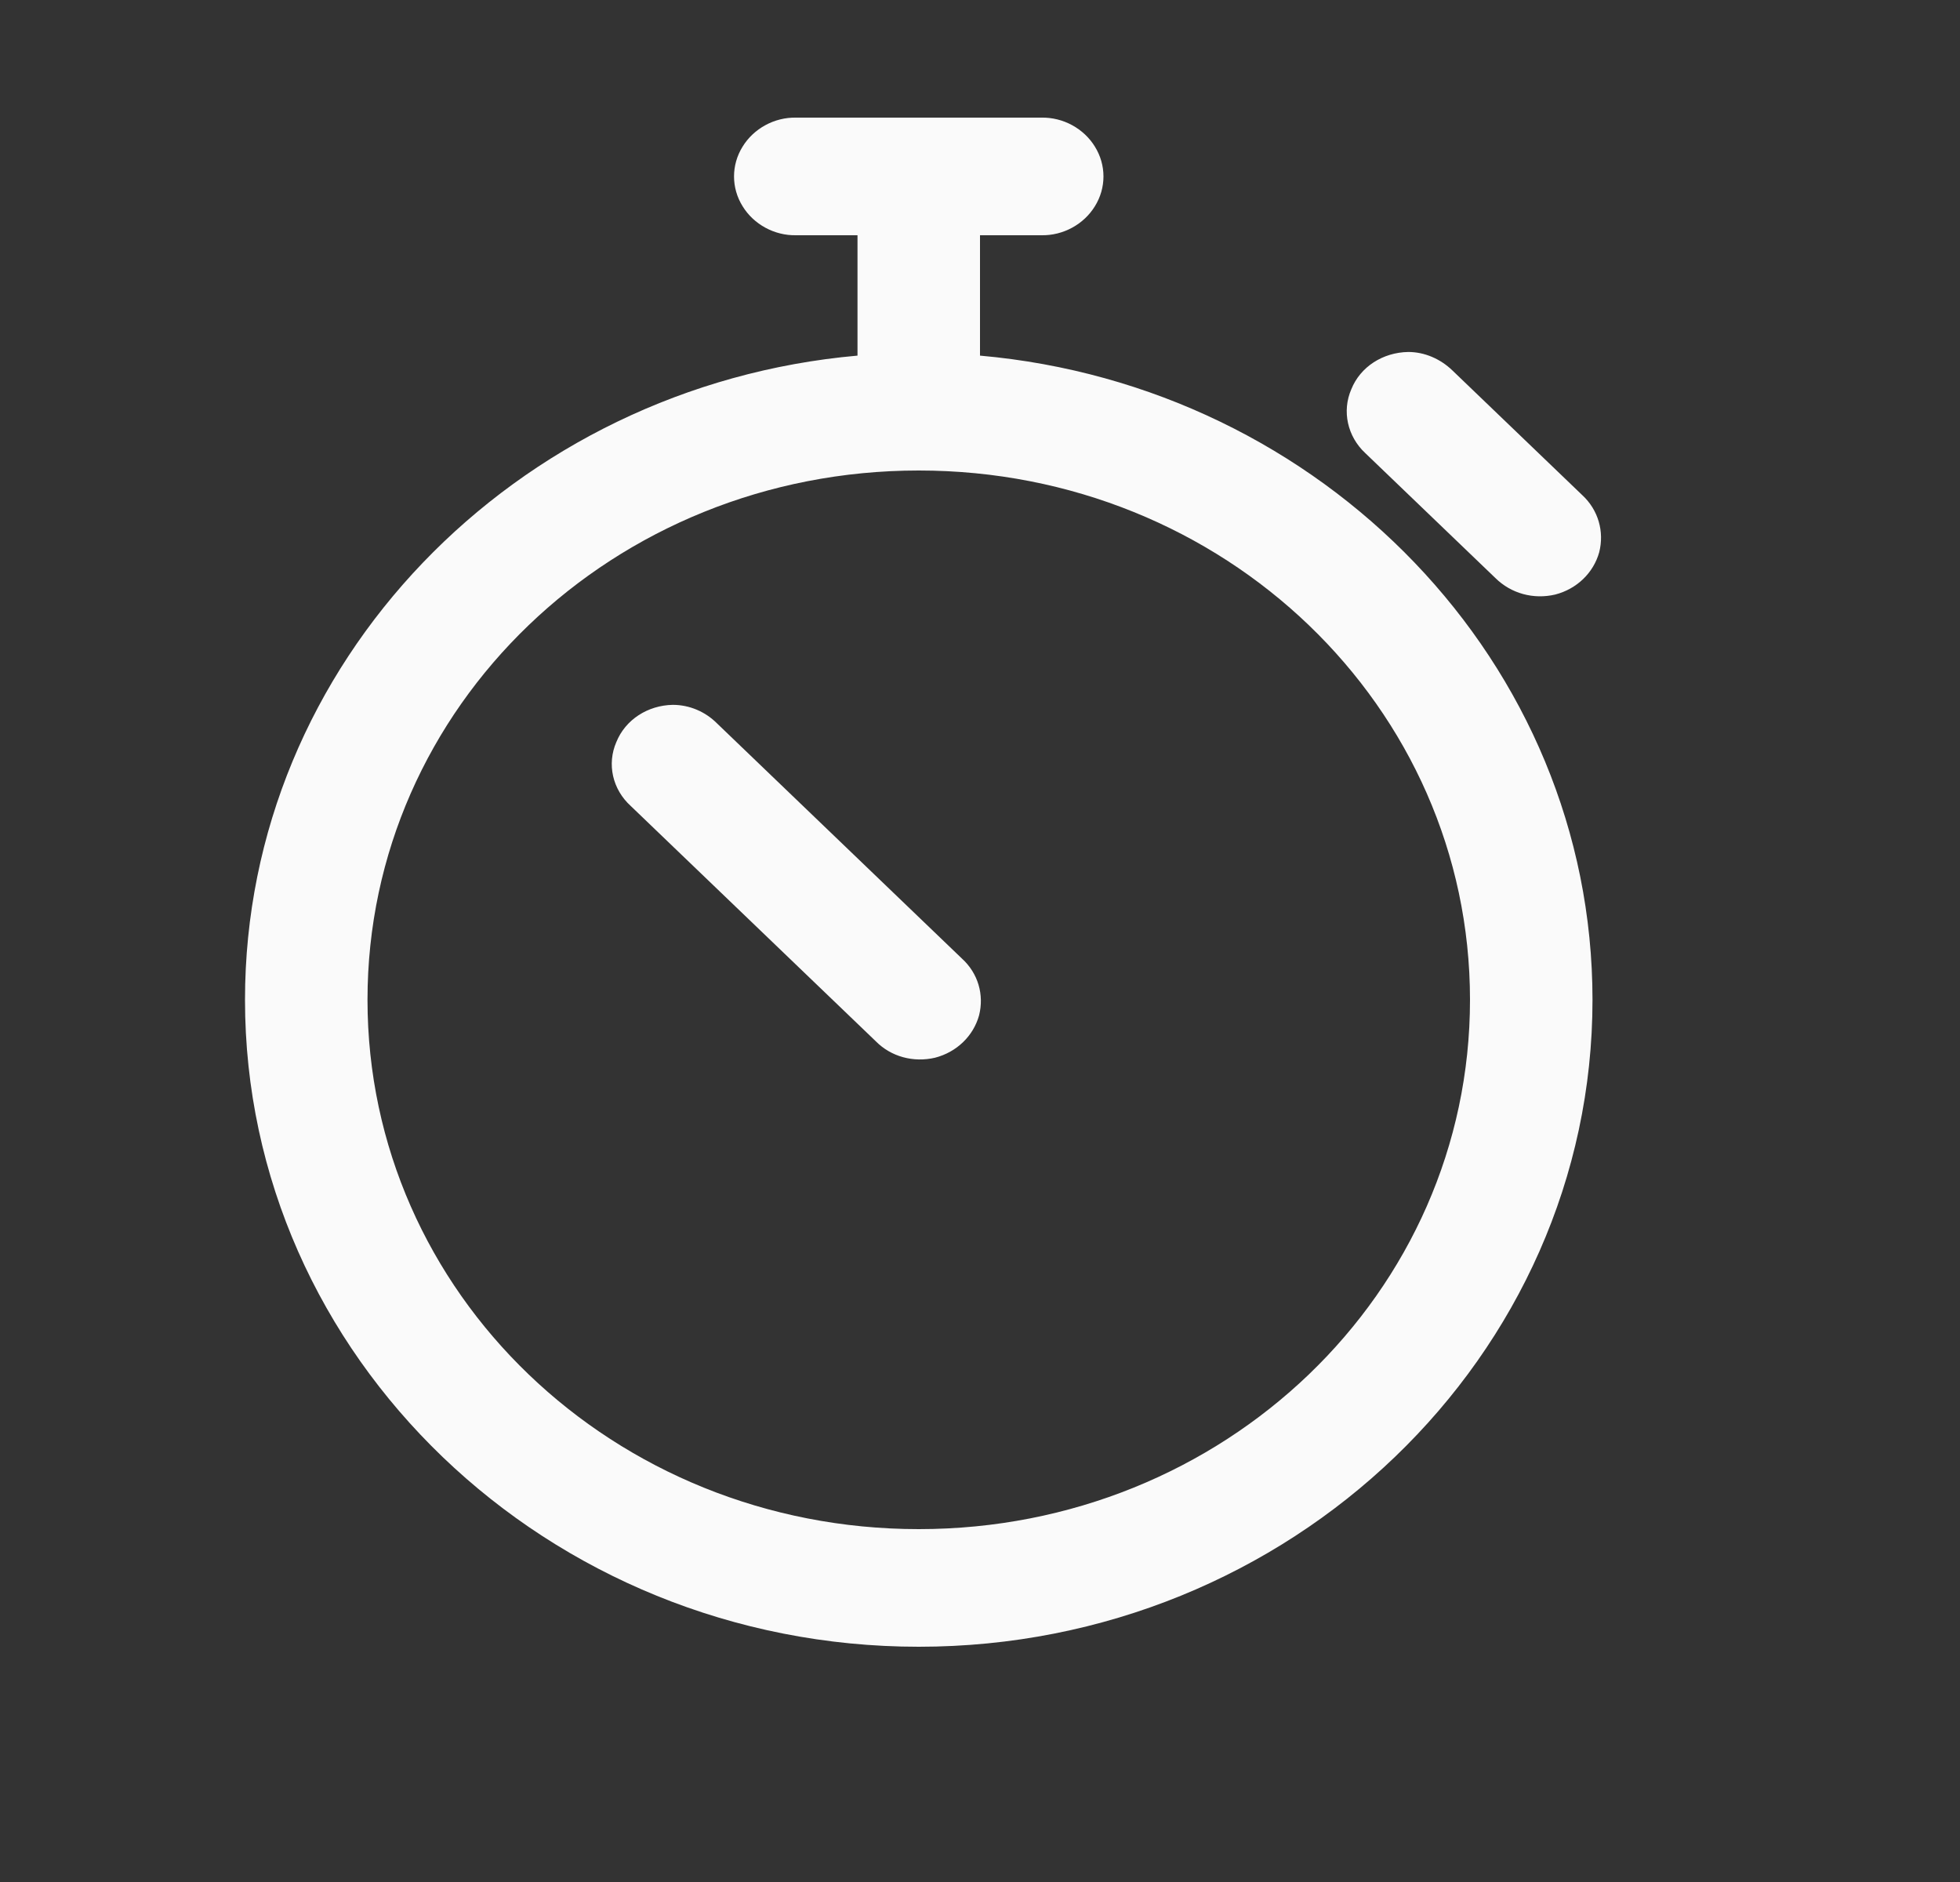 <svg width="50" height="48" viewBox="0 0 50 48" fill="none" xmlns="http://www.w3.org/2000/svg">
<rect x="0" y="0" width="50" height="48" fill="#333333" stroke="none"/>
<path d="M20.312 3C19.751 2.988 19.226 3.281 18.945 3.738C18.652 4.207 18.652 4.793 18.945 5.262C19.226 5.719 19.751 6.012 20.312 6H21.875V9.07C13.135 9.844 6.25 16.91 6.25 25.5C6.25 34.594 13.965 42 23.438 42C32.91 42 40.625 34.594 40.625 25.5C40.625 16.91 33.74 9.844 25 9.07V6H26.562C27.124 6.012 27.649 5.719 27.93 5.262C28.223 4.793 28.223 4.207 27.93 3.738C27.649 3.281 27.124 2.988 26.562 3H20.312ZM35.925 8.977C35.278 8.988 34.705 9.352 34.473 9.926C34.228 10.488 34.375 11.133 34.827 11.555L38.147 14.742C38.55 15.141 39.123 15.293 39.673 15.164C40.222 15.023 40.649 14.613 40.796 14.086C40.93 13.559 40.772 13.008 40.369 12.633L37.048 9.445C36.743 9.152 36.34 8.977 35.925 8.977ZM23.438 12C31.226 12 37.5 18.023 37.5 25.5C37.5 32.977 31.226 39 23.438 39C15.649 39 9.375 32.977 9.375 25.5C9.375 18.023 15.649 12 23.438 12ZM17.163 17.977C16.528 17.988 15.955 18.352 15.723 18.926C15.479 19.488 15.625 20.133 16.089 20.555L22.339 26.555C22.73 26.953 23.303 27.105 23.852 26.977C24.402 26.836 24.829 26.426 24.976 25.898C25.11 25.371 24.951 24.82 24.536 24.445L18.286 18.445C17.993 18.152 17.59 17.977 17.163 17.977Z" fill="#FAFAFA"/>
</svg>
